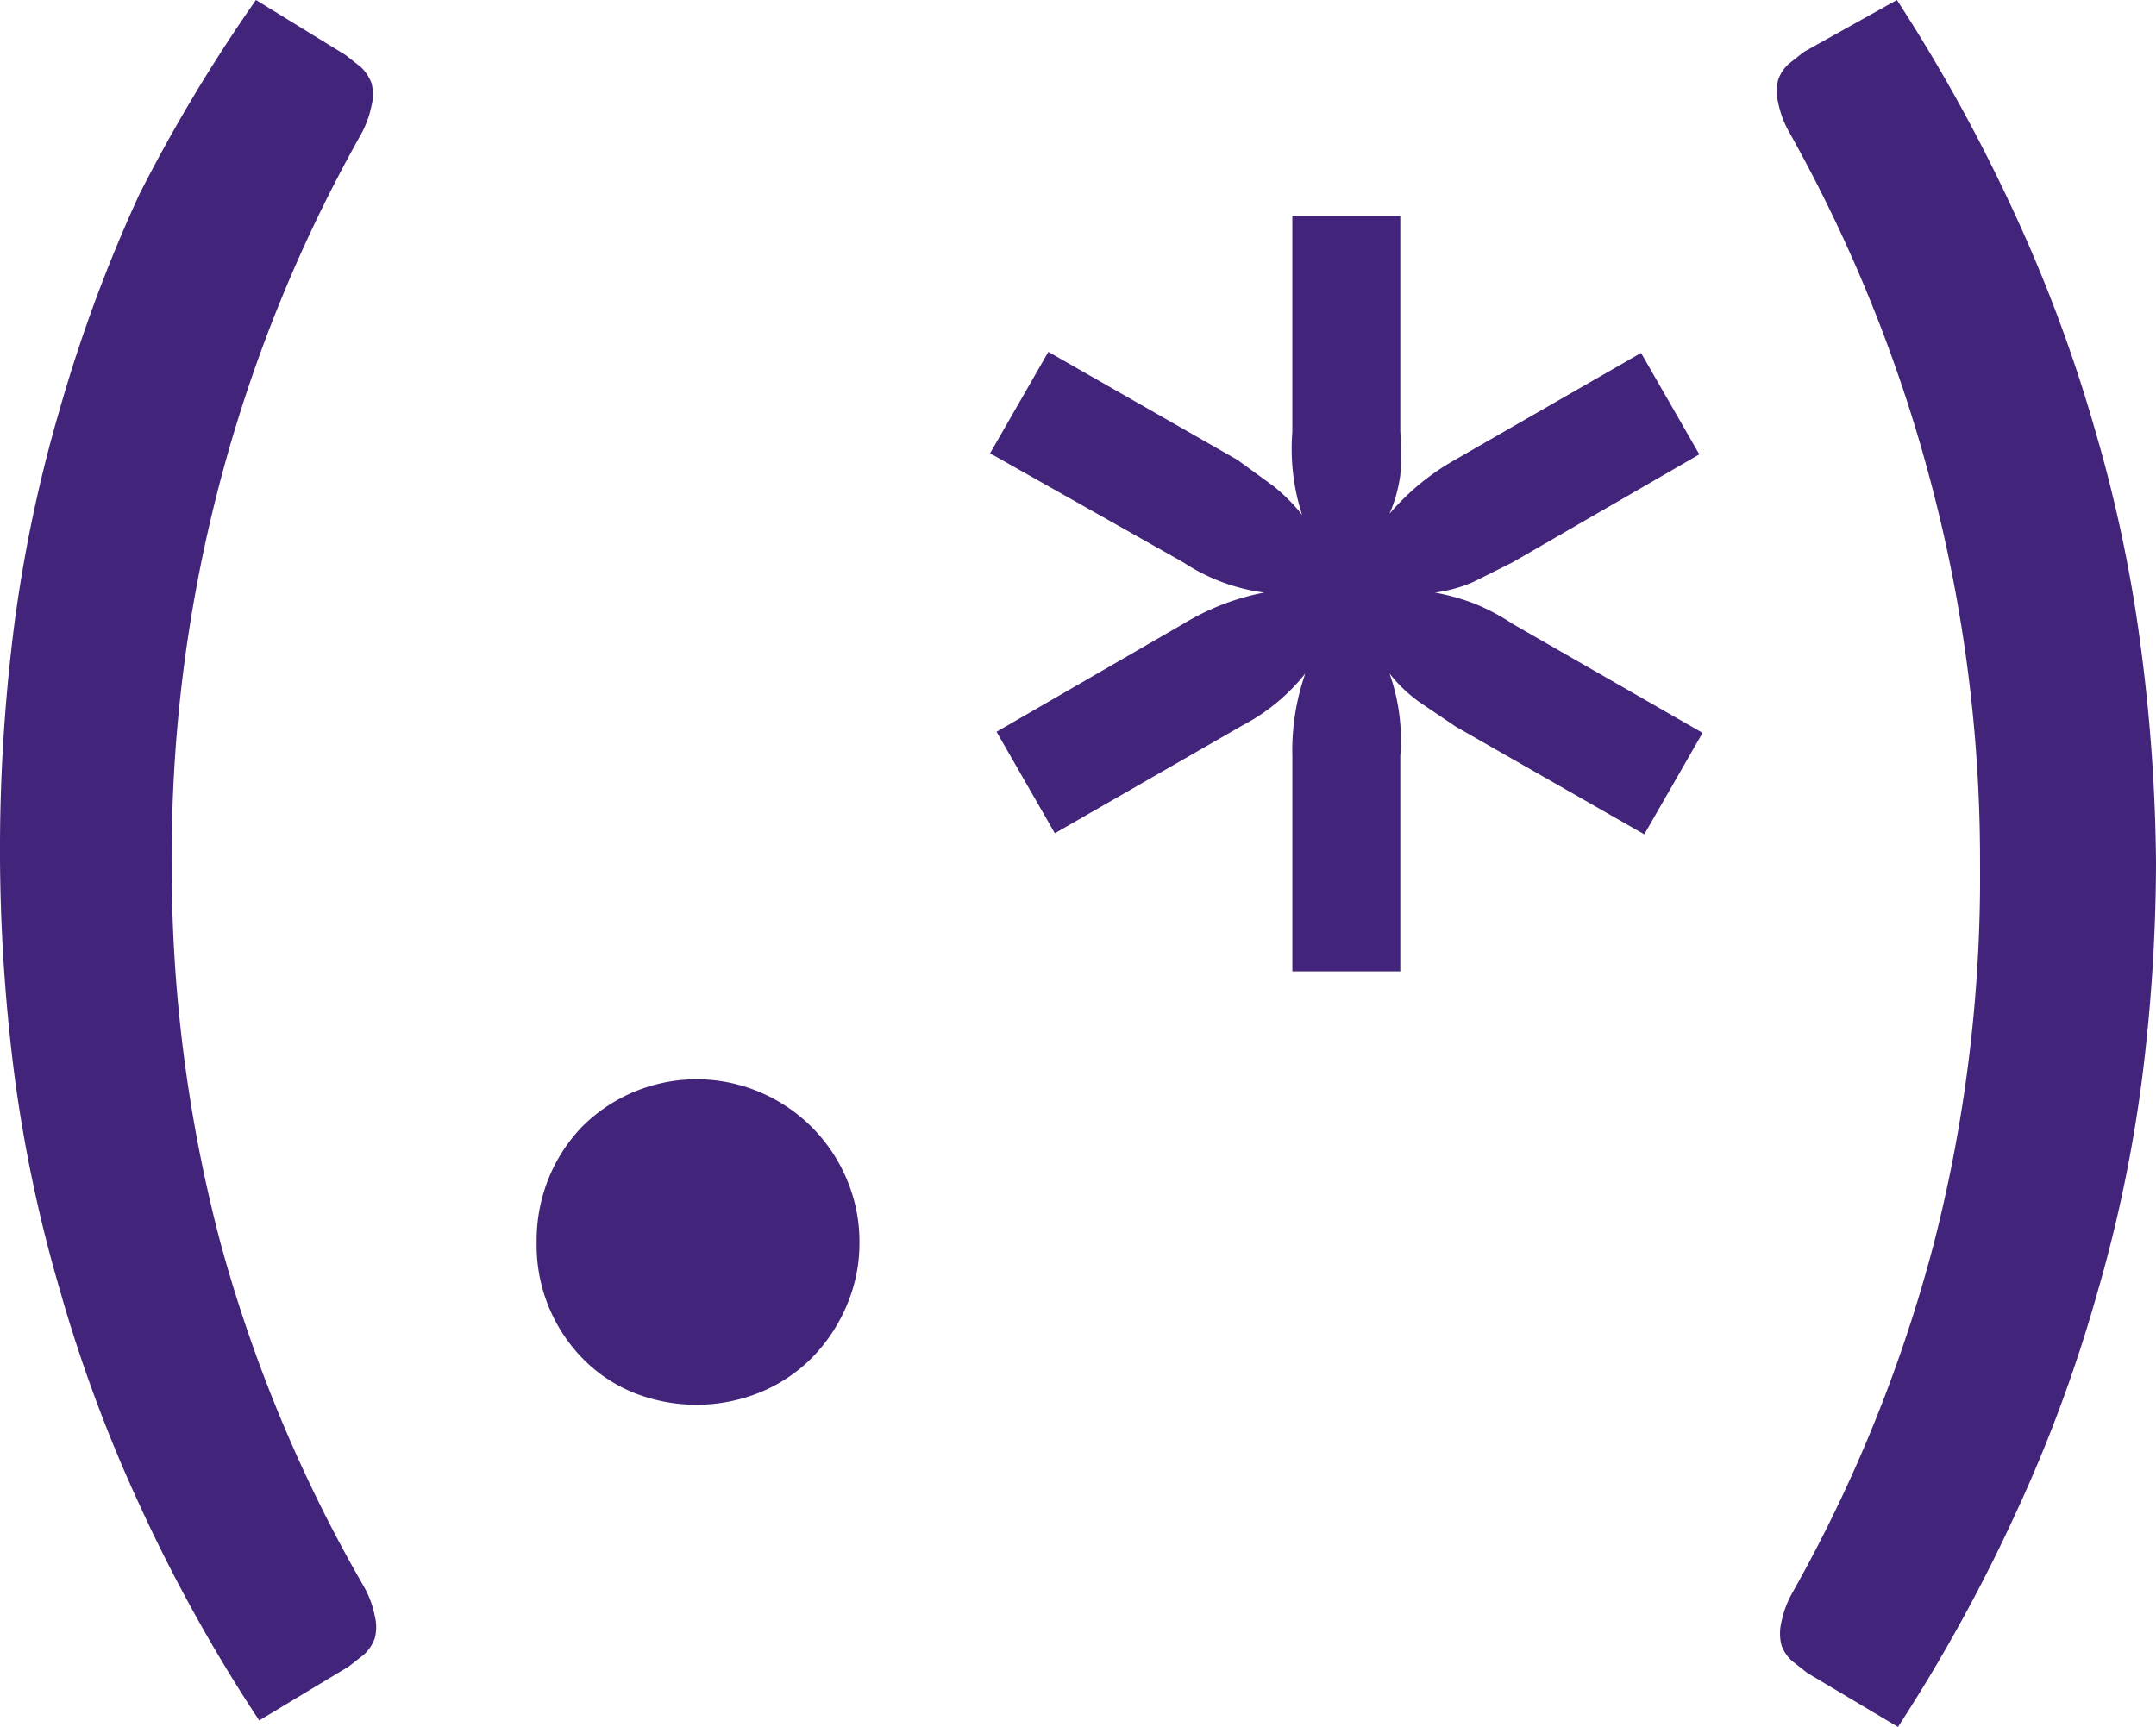 <svg viewBox="0 0 19.971 16" xmlns="http://www.w3.org/2000/svg">
	<path fill="#42247a" d="m1.591 8a13.63 13.63 0 00.45 3.51 13.39 13.39 0 001.33 3.19.91.91 0 01.1.27.41.41 0 010 .21.38.38 0 01-.1.15l-.14.11-.83.5a14.89 14.89 0 01-1.11-2 13.62 13.62 0 01-.74-2 13.22 13.22 0 01-.42-2 16.4 16.4 0 010-4.14 13.22 13.22 0 01.42-2 13.84 13.84 0 01.74-2 14.94 14.94 0 011.08-1.8l.83.51.14.11a.4.4 0 01.1.15.41.41 0 010 .21.93.93 0 01-.1.27 13.6 13.6 0 00-1.75 6.75zm3.38 3.51a1.53 1.53 0 01.11-.59 1.5 1.5 0 01.31-.48 1.5 1.5 0 011.65-.32 1.51 1.51 0 01.8.8 1.47 1.47 0 01.12.59 1.46 1.46 0 01-.12.59 1.56 1.56 0 01-.32.48 1.46 1.46 0 01-.48.32 1.57 1.57 0 01-1.18 0 1.4 1.4 0 01-.47-.32 1.5 1.5 0 01-.42-1.07zm10.8-4.72-.54.94-1.75-1-.34-.23a1.38 1.38 0 01-.27-.26 1.84 1.84 0 01.1.76v2h-1v-2a2.16 2.16 0 01.12-.76 1.82 1.82 0 01-.58.48l-1.74 1-.54-.94 1.73-1a2.25 2.25 0 01.75-.29 1.77 1.77 0 01-.75-.28l-1.79-1.01.54-.94 1.75 1 .33.24a1.64 1.64 0 01.27.27 2 2 0 01-.09-.77v-2h1v2a2.93 2.93 0 010 .4 1.36 1.36 0 01-.1.36 2.24 2.24 0 01.59-.49l1.74-1 .54.94-1.73 1-.36.18a1.29 1.29 0 01-.36.1 2.11 2.11 0 01.36.1 2 2 0 01.36.19zm2.57 1.21a13.65 13.65 0 00-.45-3.51 13.81 13.81 0 00-1.32-3.27.93.93 0 01-.1-.27.45.45 0 010-.21.36.36 0 01.1-.15l.14-.11.86-.48a15.54 15.54 0 011.1 2 13.79 13.79 0 01.74 2 13.18 13.18 0 01.42 2 16.16 16.16 0 01.14 2 16.21 16.21 0 01-.13 2 13.18 13.18 0 01-.42 2 13.57 13.57 0 01-.74 2 15.49 15.49 0 01-1.1 2l-.84-.5-.14-.11a.35.35 0 01-.1-.15.44.44 0 010-.21.91.91 0 01.1-.27 13.62 13.62 0 001.31-3.23 13.69 13.69 0 00.43-3.53z"/>
</svg>
